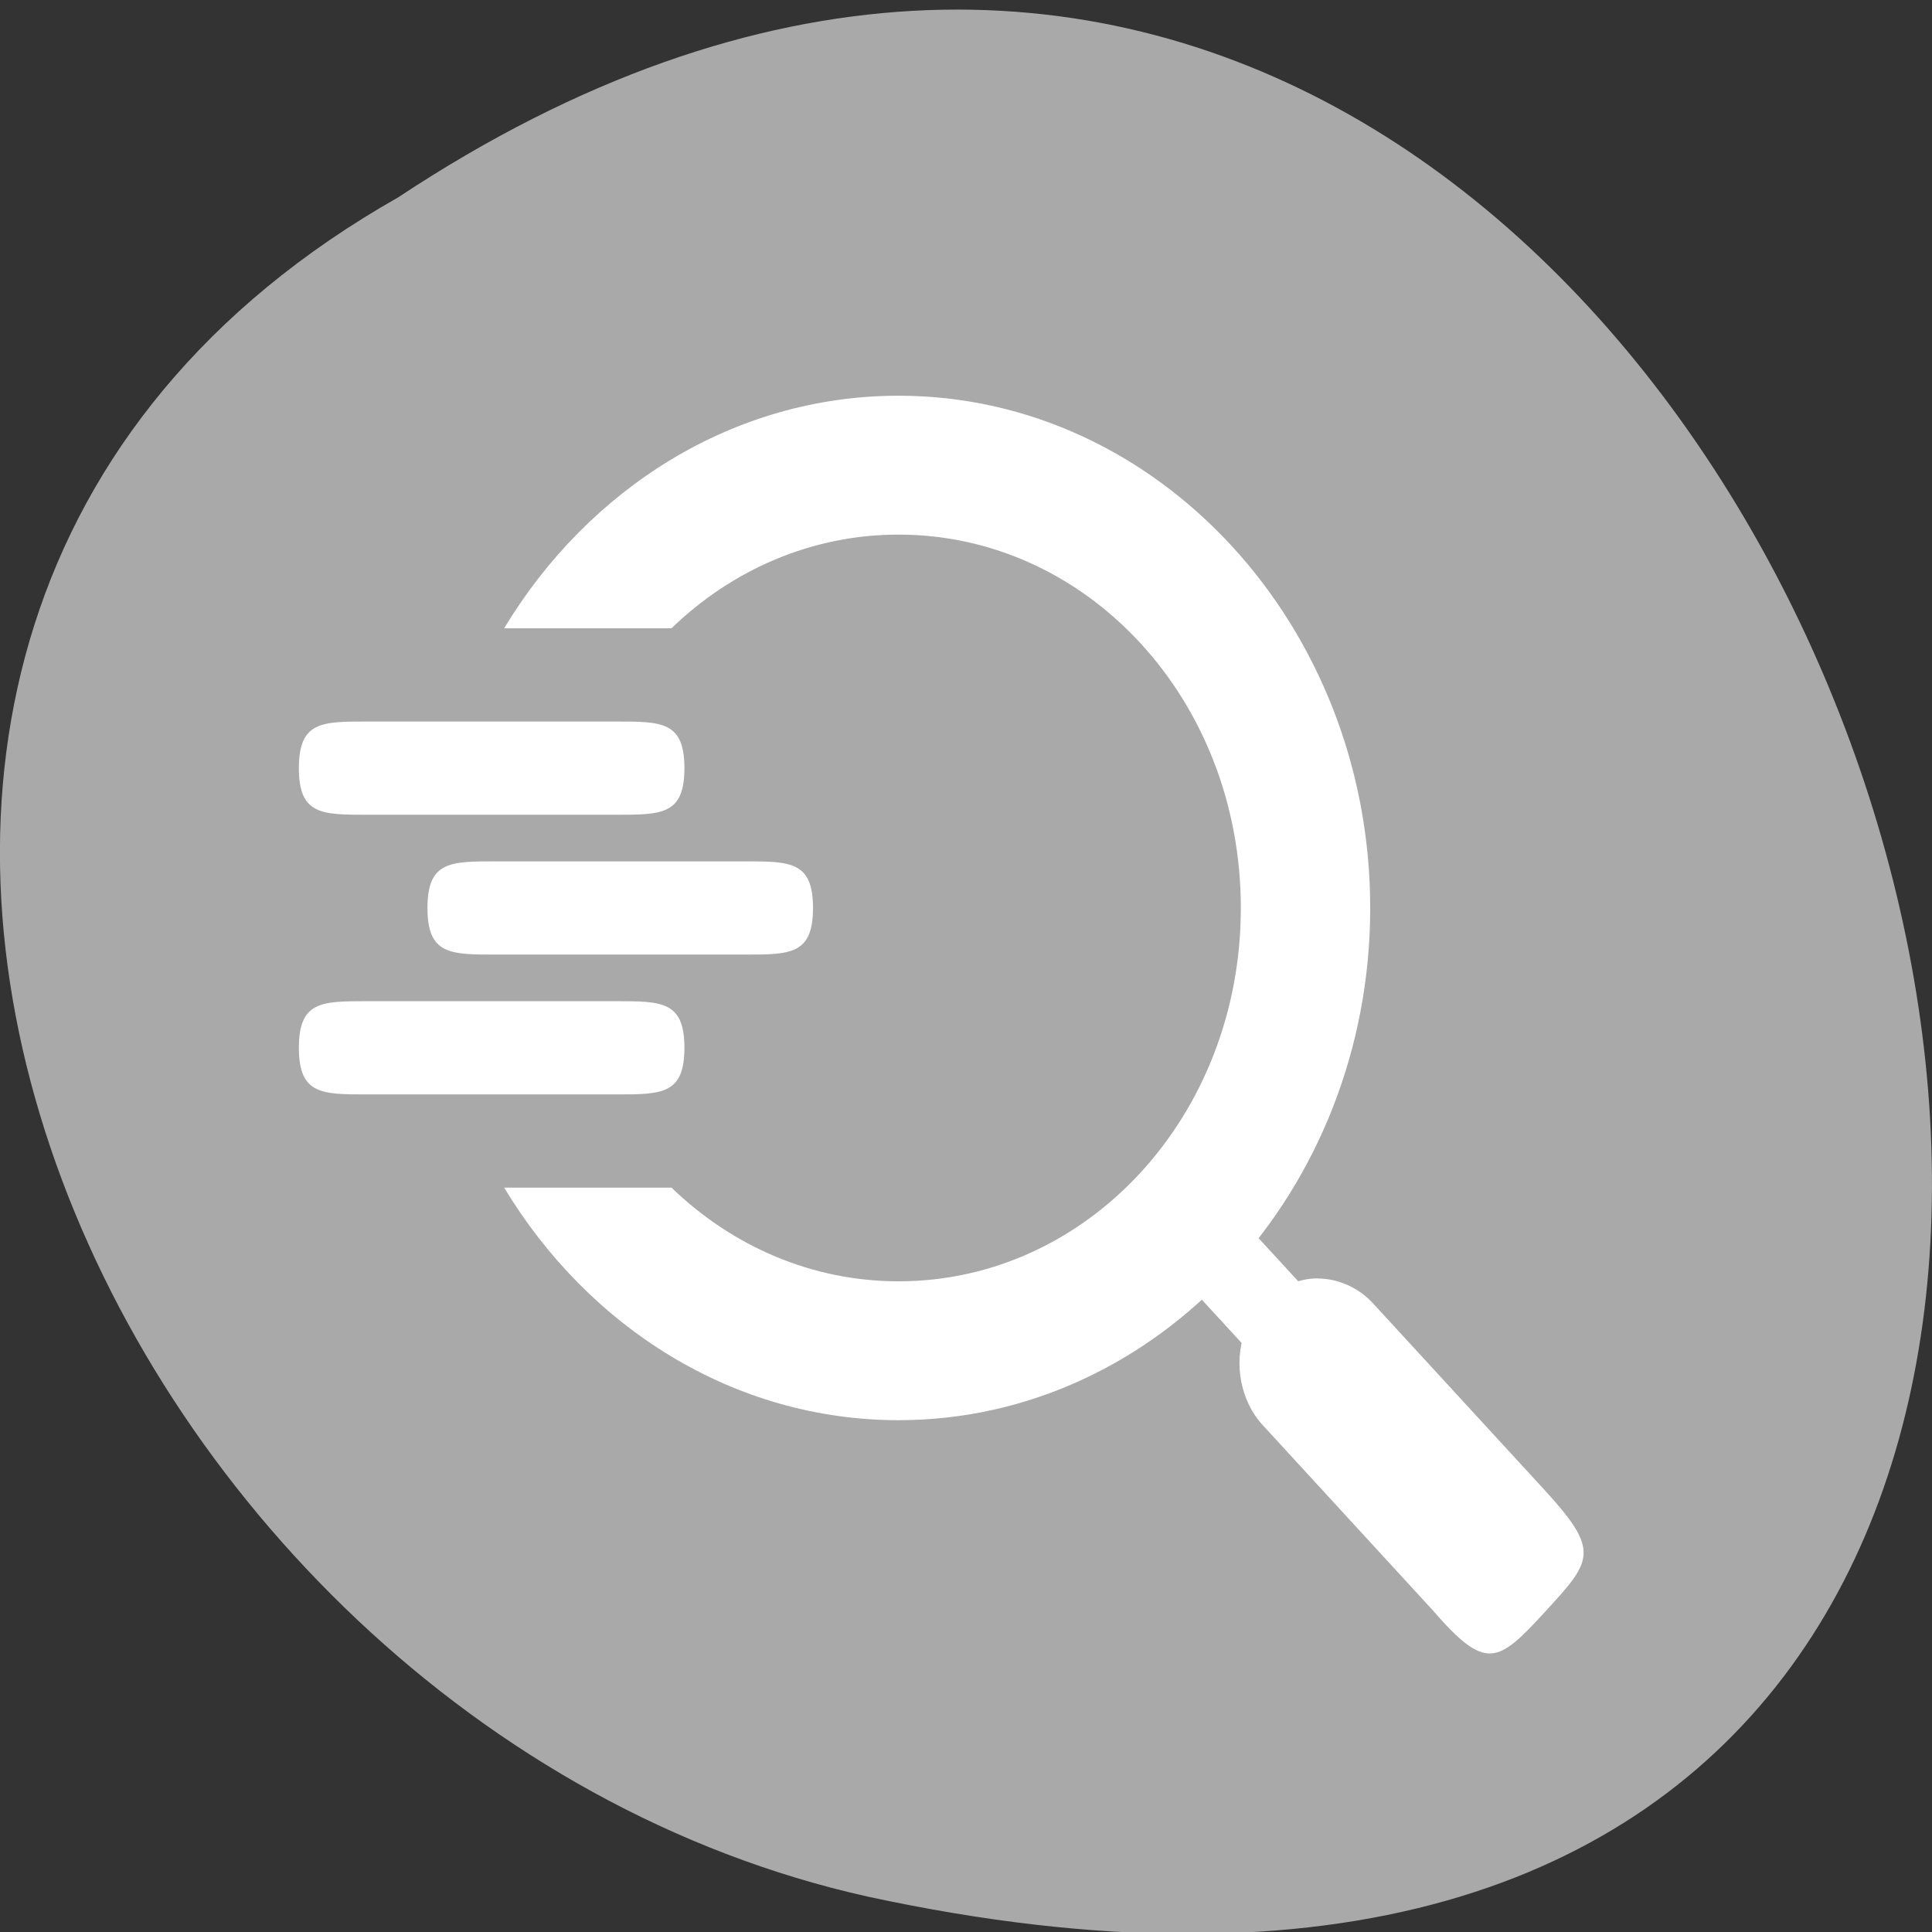 <svg xmlns="http://www.w3.org/2000/svg" viewBox="0 0 256 256"><rect x="0" y="0" width="256" height="256" fill="#333333" stroke="none"/><defs><clipPath><path d="m-9.158-12.868v28.211h34.737v42.316h-34.737v42.316h104.21v-112.84l-104.21-0.003z"/></clipPath></defs><g transform="matrix(1 0 0 0.996 0 -791.9)" style="color:#000"><g transform="matrix(0 -1 -1 0 1052.36 1052.36)" style="fill:#a9a9a9"><path d="m 231.03 999.59 c 127.95 -192.46 -280.09 -311 -226.07 -62.2 23.02 102.82 167.39 165.22 226.07 62.2 z"/><path d="m 125.84 850.43 c -0.138 0.002 -0.277 0.011 -0.414 0.024 -1.45 0.051 -2.843 0.714 -3.579 1.704 l -20.866 28.658 l -20.891 28.658 c -0.755 1.048 -0.749 2.415 0.016 3.459 0.765 1.044 2.259 1.726 3.783 1.728 h 23.25 v 65.16 c 0 4.36 3.529 7.865 7.889 7.865 h 21.232 c 4.36 0 7.889 -3.504 7.889 -7.865 v -65.16 h 23.25 c 1.524 -0.001 3.02 -0.683 3.783 -1.728 0.765 -1.044 0.771 -2.41 0.016 -3.459 l -20.891 -28.658 l -20.866 -28.658 c -0.733 -1 -2.14 -1.679 -3.604 -1.729 z"/><path d="m 125.83 850.43 c -0.138 0.002 -0.279 0.014 -0.417 0.028 -1.45 0.051 -2.847 0.732 -3.584 1.722 l -20.864 28.642 l -20.891 28.67 c -0.755 1.048 -0.737 2.401 0.028 3.445 0.765 1.044 2.254 1.721 3.778 1.722 h 23.25 v 65.17 c 0 4.36 3.53 7.862 7.89 7.862 h 10.862 v -137.27 c -0.018 -0.001 -0.037 0.001 -0.055 0 z"/></g><g transform="matrix(1.892 0 0 2.067 -73.917 -15.02)" style="fill:#fff"><path d="m 64.765 462.36 h 17.471 c 3.177 0 4.765 0 4.765 -3 0 -3 -1.588 -3 -4.765 -3 h -17.471 c -3.176 0 -4.765 0 -4.765 3 0 3 1.588 3 4.765 3 z"/><path d="m 73.77 453.36 h 17.471 c 3.177 0 4.765 0 4.765 -3 0 -3 -1.588 -3 -4.765 -3 h -17.471 c -3.177 0 -4.765 0 -4.765 3 0 3 1.588 3 4.765 3 z"/><path d="m 64.765 444.36 h 17.471 c 3.177 0 4.765 0 4.765 -3 0 -3 -1.588 -3 -4.765 -3 h -17.471 c -3.176 0 -4.765 0 -4.765 3 0 3 1.588 3 4.765 3 z"/><path d="m 42 3.03 c -11.562 0 -21.722 5.976 -27.625 14.969 h 11.719 c 4.229 -3.753 9.797 -6.03 15.906 -6.03 13.253 0 23.969 10.669 23.969 24.03 0 13.362 -10.716 24.03 -23.969 24.03 -6.109 0 -11.677 -2.278 -15.906 -6.03 h -11.719 c 5.903 8.993 16.06 14.969 27.625 14.969 18.228 0 33.03 -14.851 33.03 -32.969 c 0 -18.12 -14.803 -32.969 -33.03 -32.969 z" transform="translate(60 414.36)"/><path d="m 123.05,467.45 -3.967,3.967 19.601,19.601 3.967,-3.967 -19.601,-19.601 z"/><path d="m 131.33 474.2 c -2.168 0.011 -4.263 1.433 -5.076 3.444 -0.813 2.01 -0.294 4.49 1.257 6.01 l 11.872 11.881 c 3.757 3.989 4.567 3.451 7.9 0.117 3.333 -3.333 3.878 -3.91 -0.117 -7.905 l -11.87 -11.87 c -1.02 -1.06 -2.49 -1.67 -3.96 -1.67 z"/></g></g></svg>